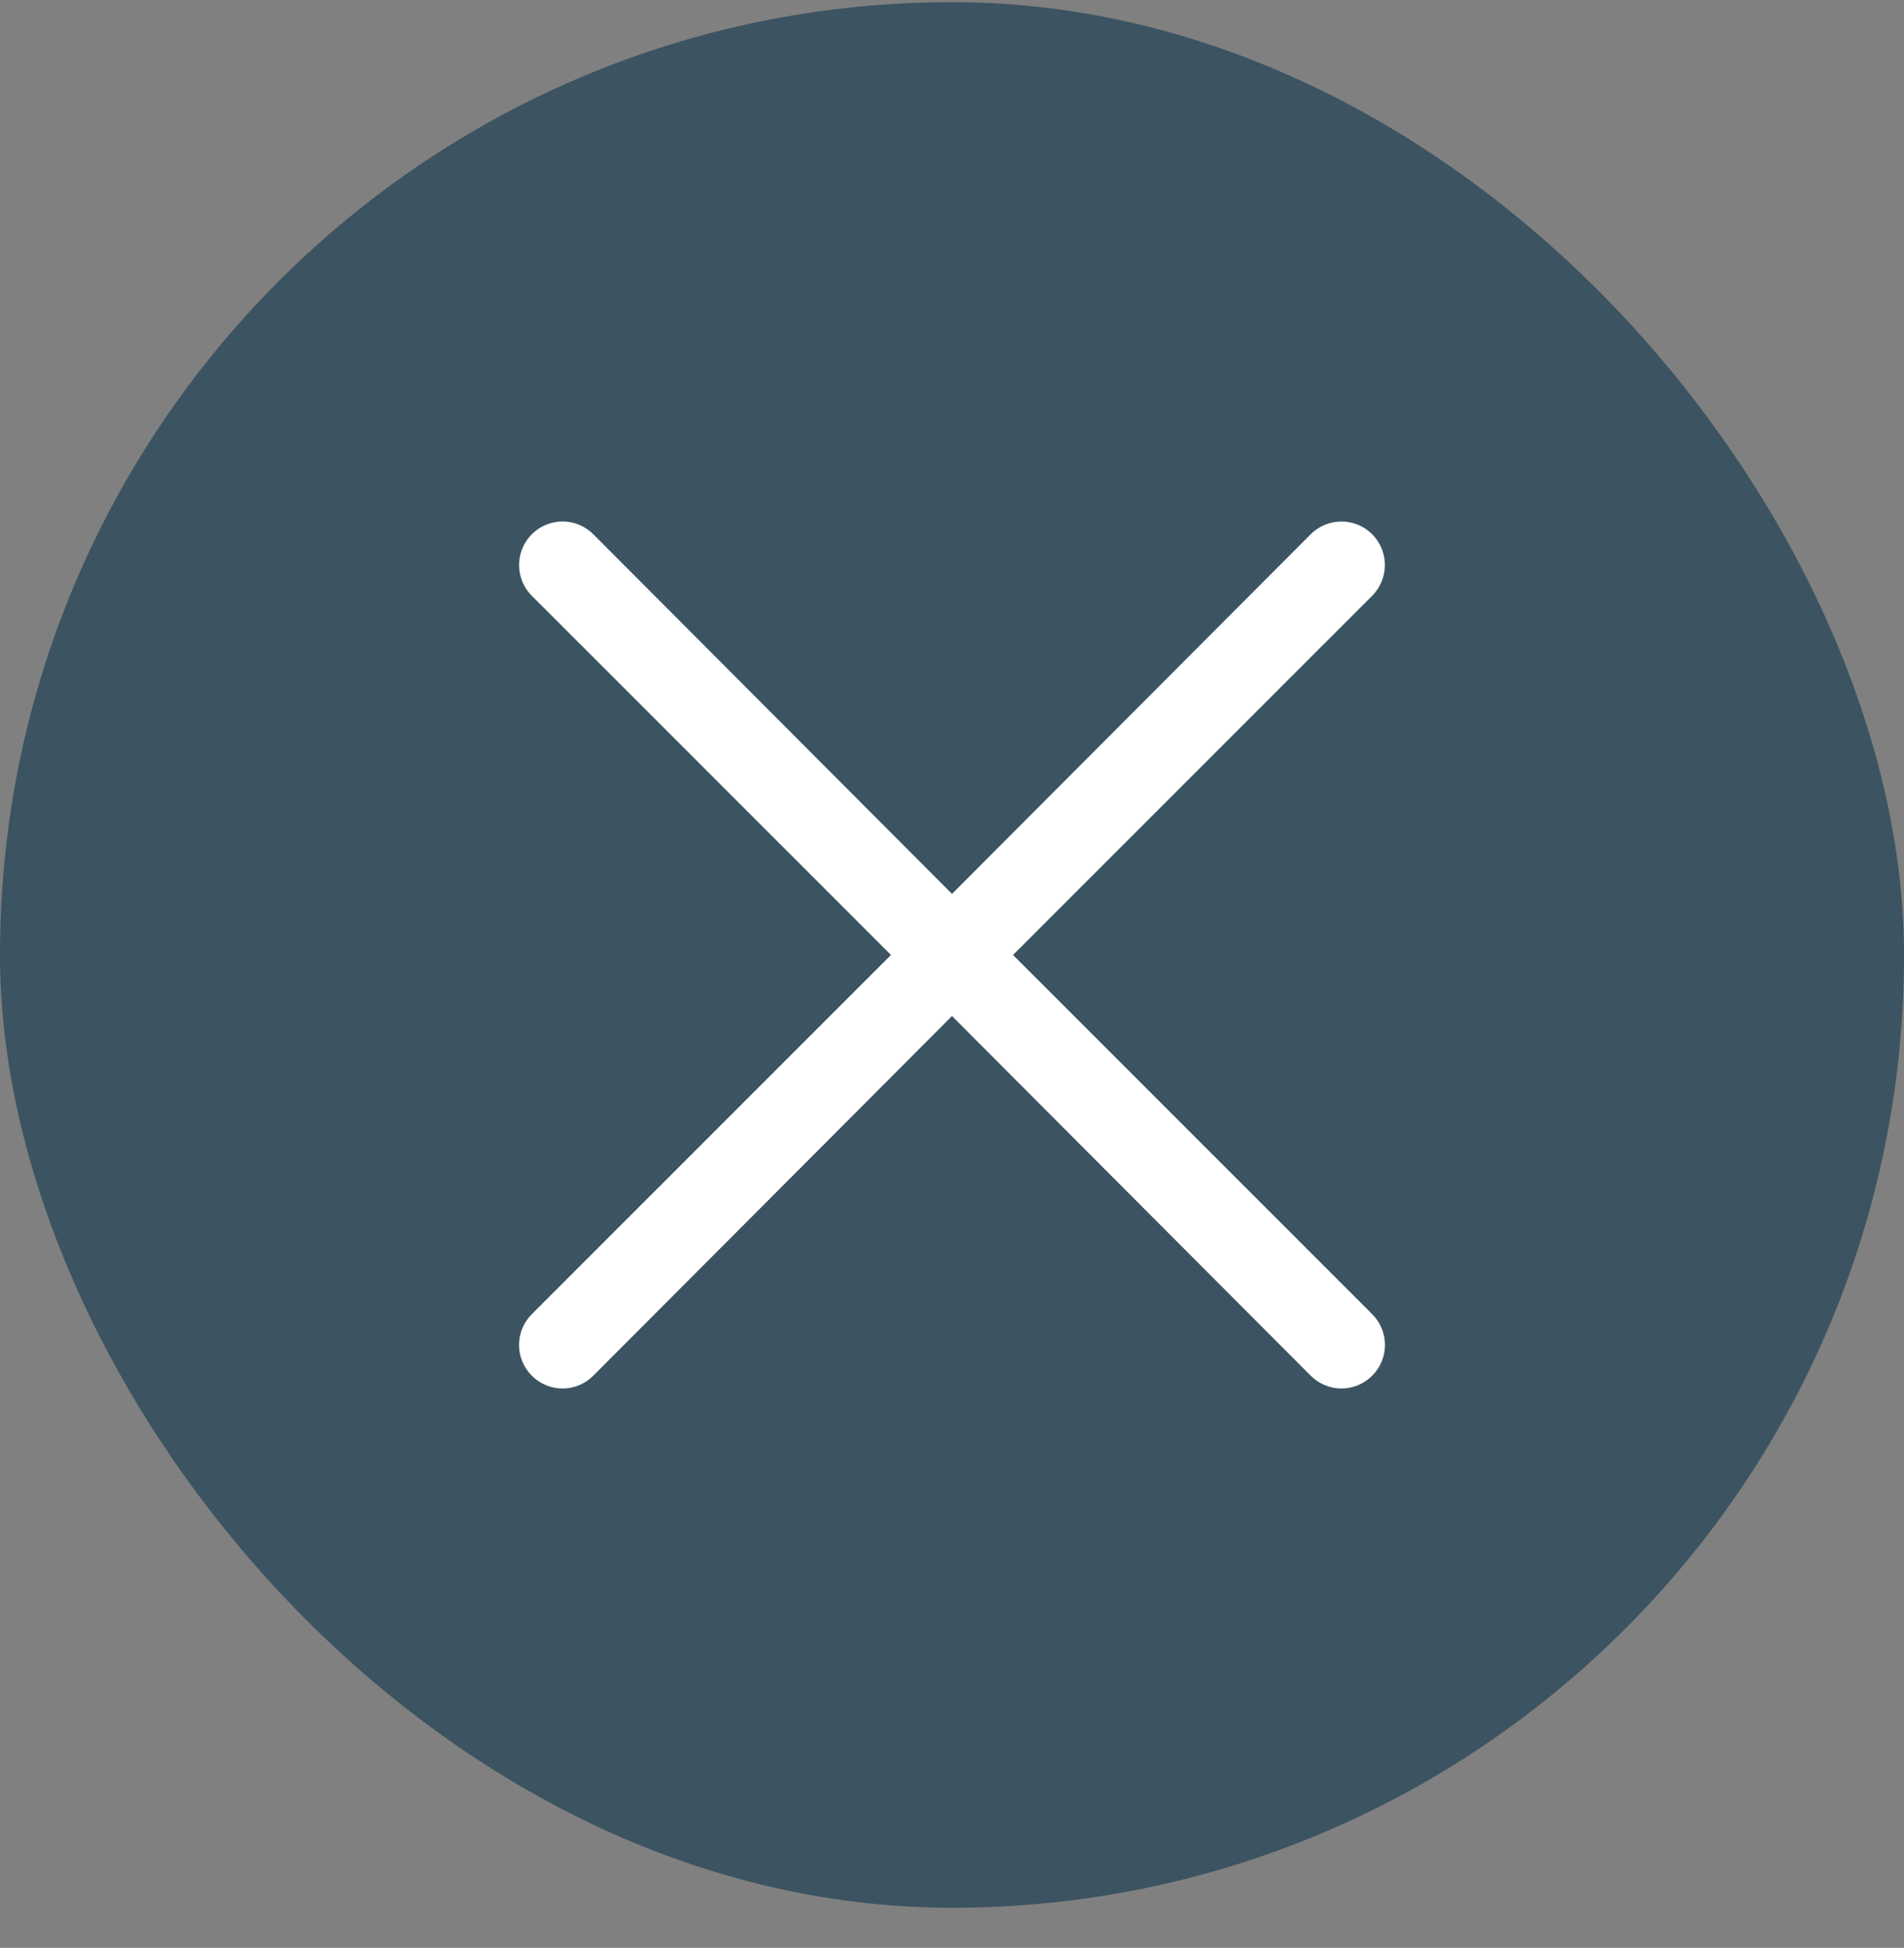 <svg width="44" height="45" viewBox="0 0 44 45" fill="none" xmlns="http://www.w3.org/2000/svg">
<rect x="0" y="0" width="44" height="45" fill="#808080" stroke="none"/>
<rect y="0.05" width="44" height="44.024" rx="22" fill="#0F364E" fill-opacity="0.6"/>
<path d="M31.71 30.36C31.899 30.548 32.006 30.804 32.006 31.071C32.006 31.338 31.899 31.594 31.71 31.782C31.522 31.971 31.267 32.078 31 32.078C30.733 32.078 30.478 31.971 30.29 31.782L22 23.473L13.71 31.782C13.522 31.971 13.267 32.078 13 32.078C12.733 32.078 12.478 31.971 12.29 31.782C12.101 31.594 11.994 31.338 11.994 31.071C11.994 30.804 12.101 30.548 12.29 30.36L20.59 22.062L12.29 13.764C12.036 13.51 11.937 13.14 12.03 12.793C12.123 12.446 12.394 12.175 12.74 12.082C13.087 11.989 13.456 12.088 13.71 12.342L22 20.651L30.29 12.342C30.682 11.95 31.318 11.95 31.71 12.342C32.102 12.735 32.102 13.371 31.71 13.764L23.41 22.062L31.71 30.36Z" fill="white"/>
</svg>
